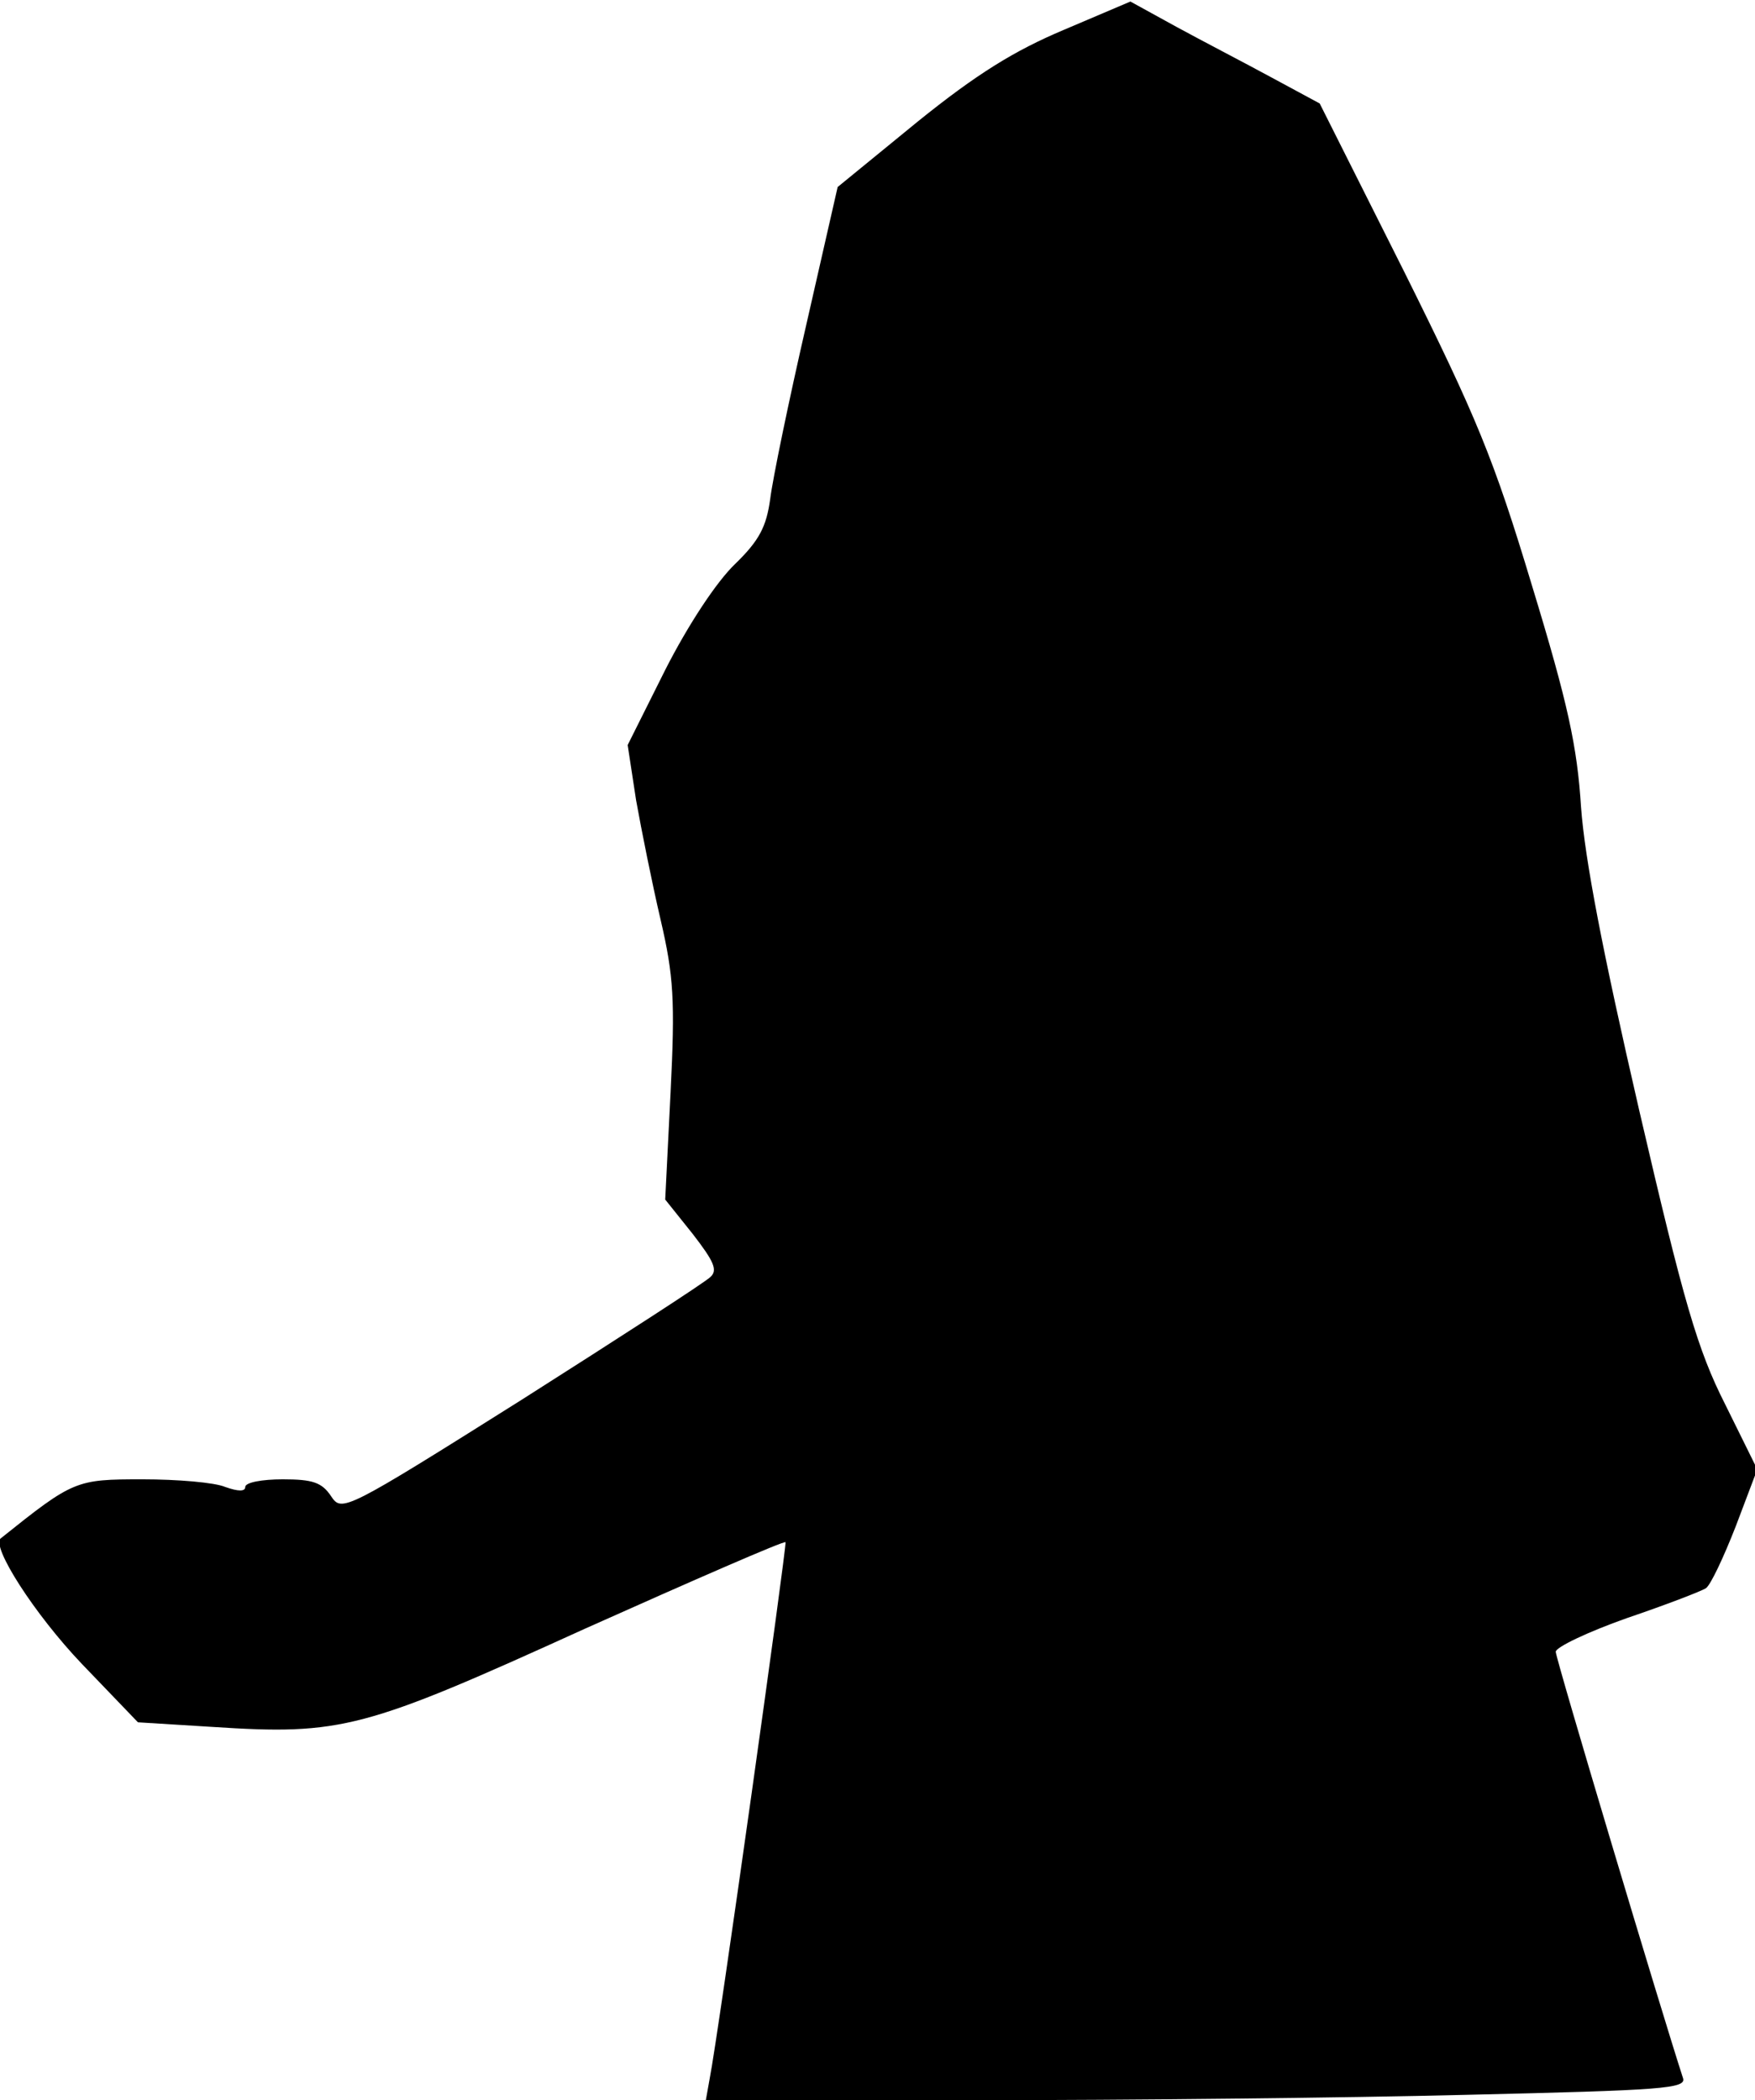 <?xml version="1.0" standalone="no"?>
<!DOCTYPE svg PUBLIC "-//W3C//DTD SVG 20010904//EN"
 "http://www.w3.org/TR/2001/REC-SVG-20010904/DTD/svg10.dtd">
<svg version="1.0" xmlns="http://www.w3.org/2000/svg"
 width="229pt" height="274pt" viewBox="0 0 229 274"
 preserveAspectRatio="xMidYMid meet">
<g transform="translate(0,274) scale(0.1,-0.1)"
fill="#000000" stroke="none">
<path fill="#000000" stroke="none" d="M1388 2701 c-64 -27 -113 -57 -191
-120 l-104 -85 -41 -180 c-23 -100 -44 -202 -47 -227 -5 -36 -14 -54 -46 -85
-24 -23 -61 -79 -91 -138 l-49 -98 11 -72 c7 -39 21 -109 32 -156 17 -73 19
-105 13 -225 l-7 -140 36 -45 c27 -35 33 -47 23 -56 -7 -7 -117 -78 -246 -160
-232 -146 -235 -147 -249 -126 -12 18 -24 22 -63 22 -27 0 -49 -4 -49 -10 0
-6 -9 -6 -26 0 -14 6 -63 10 -108 10 -87 0 -90 -1 -185 -77 -13 -10 44 -99
106 -164 l73 -76 97 -6 c169 -11 198 -3 486 128 143 64 260 115 262 113 2 -3
-88 -645 -99 -700 l-5 -28 353 0 c194 0 482 3 640 7 256 6 287 8 282 22 -28
86 -166 547 -166 556 0 6 42 26 93 44 50 17 97 35 103 39 6 4 23 40 39 81 l28
74 -42 85 c-36 71 -54 133 -112 383 -48 208 -71 328 -76 396 -5 79 -17 135
-64 289 -50 166 -72 219 -167 410 l-110 219 -63 34 c-35 19 -91 48 -124 66
l-60 33 -87 -37z"/>
</g>
</svg>
